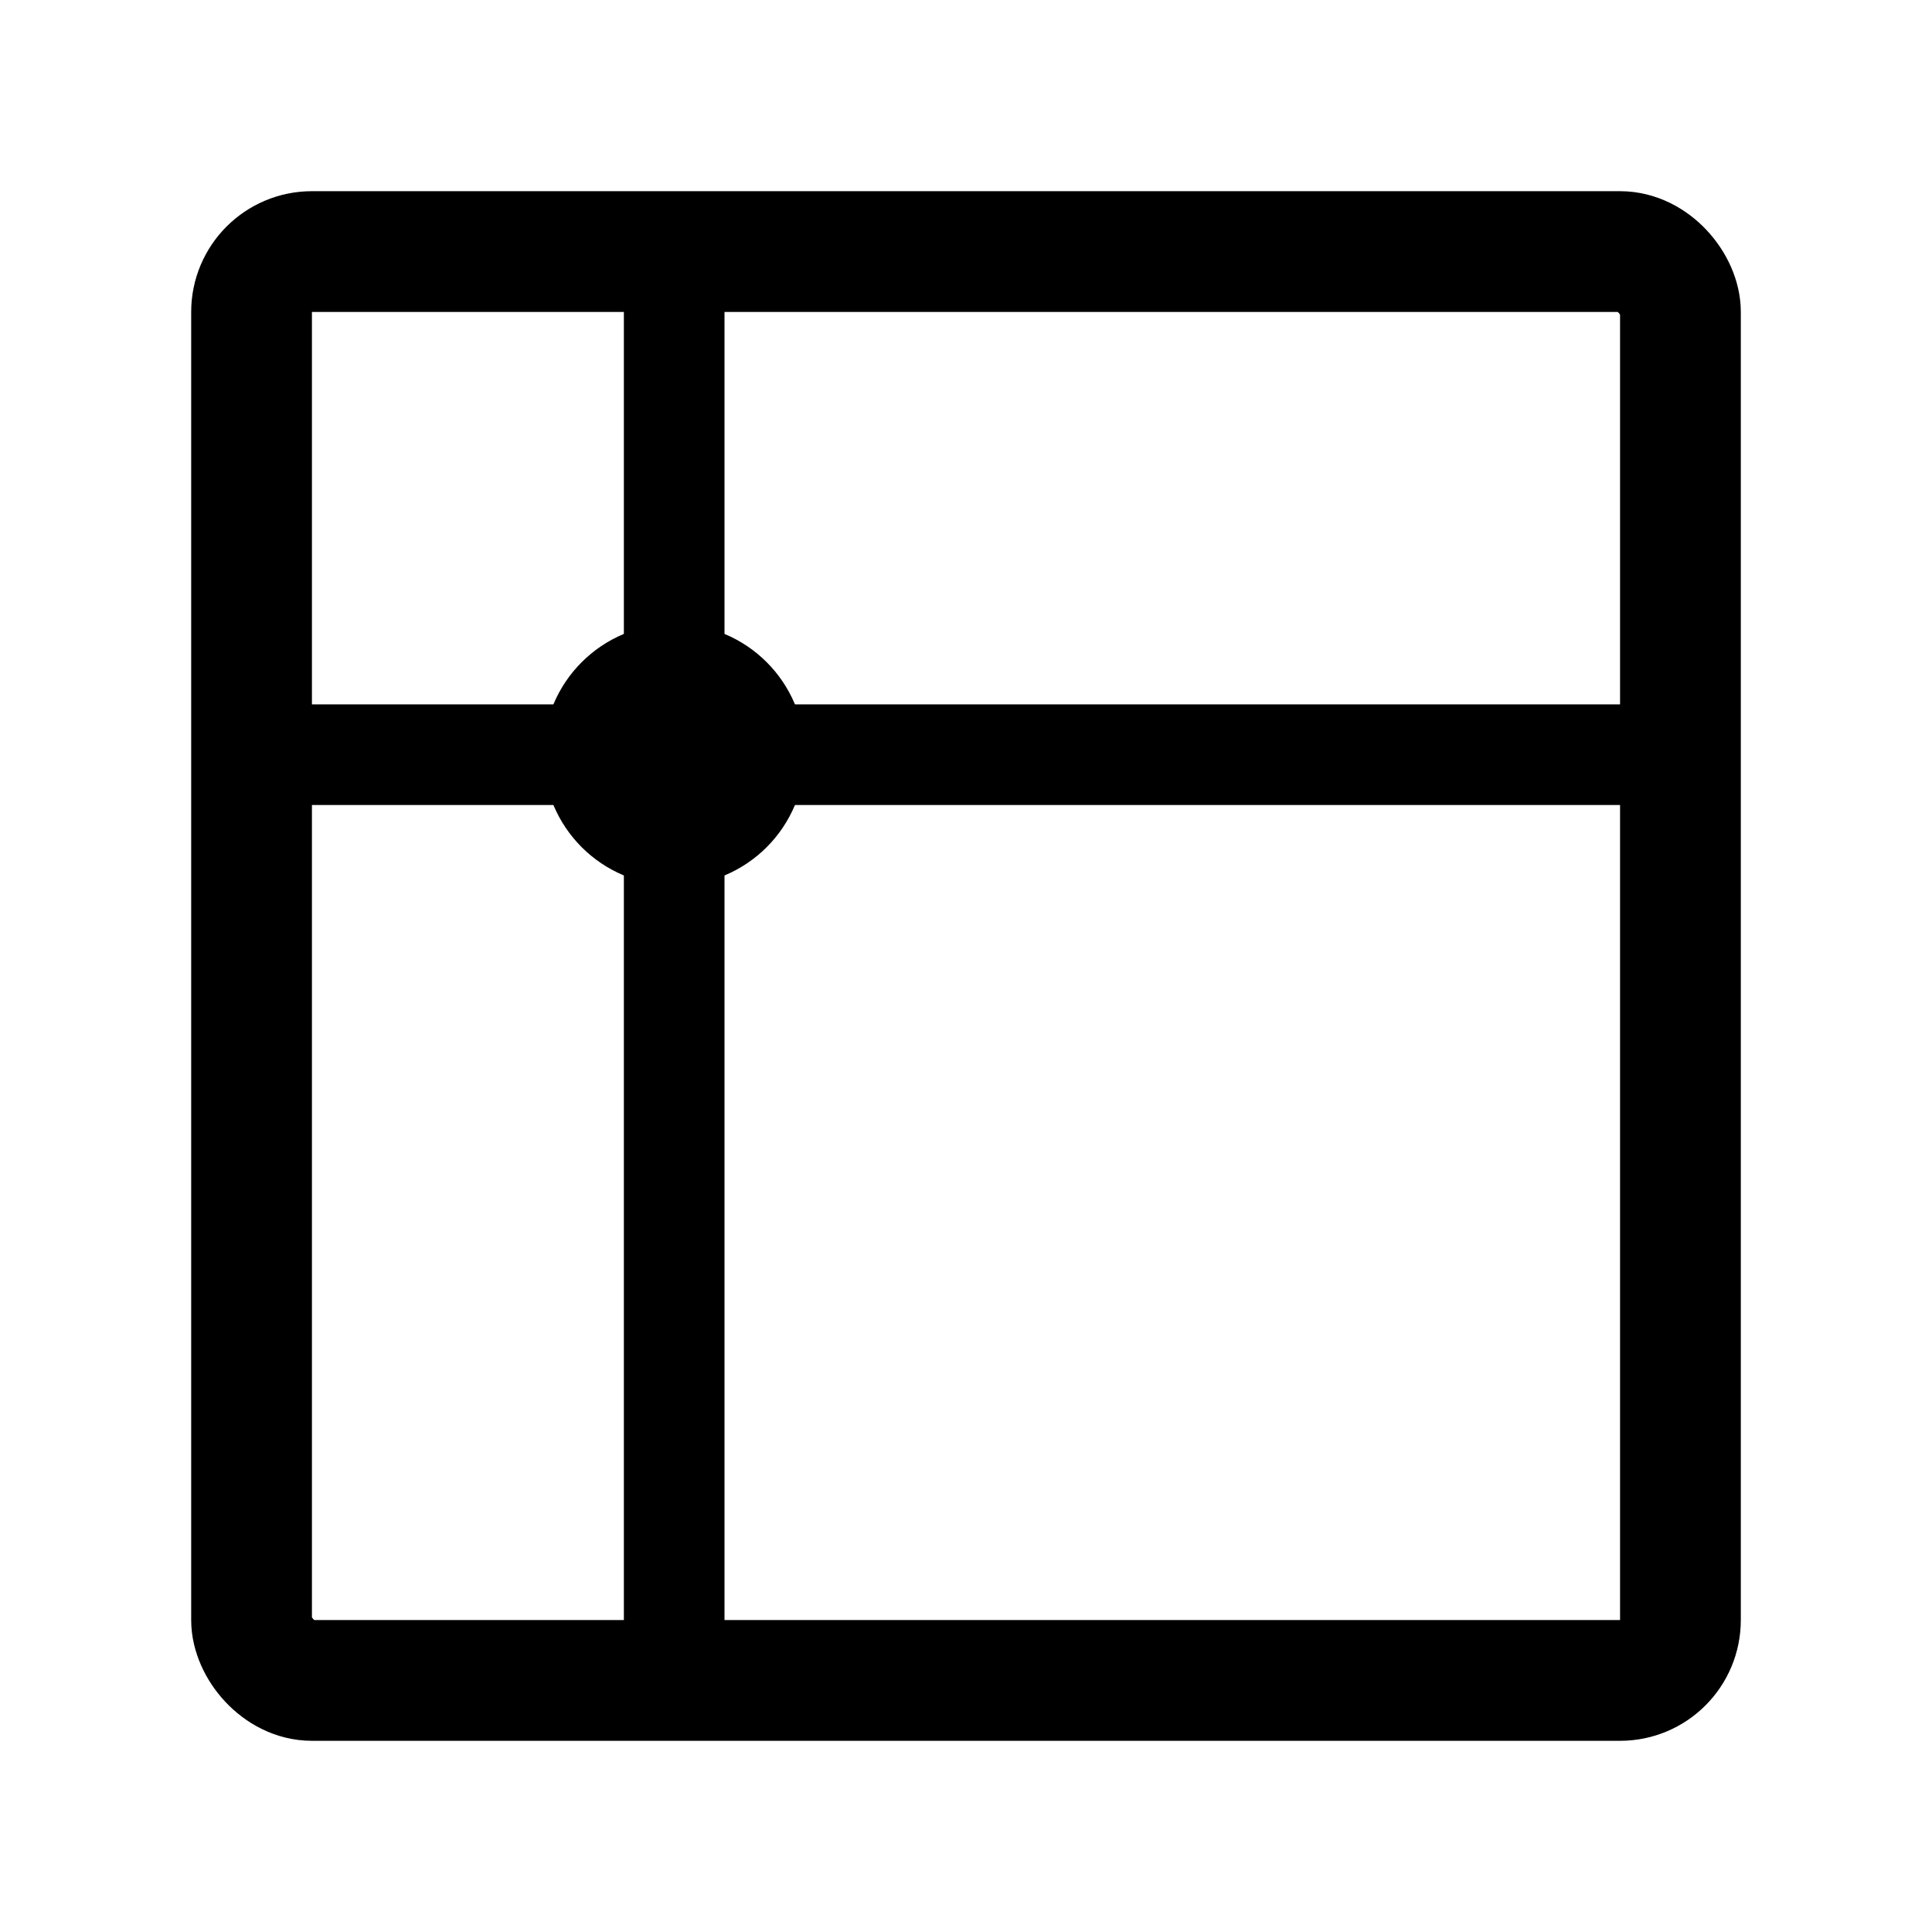 <svg width="192" height="192" viewBox="0 0 192 192" fill="none" xmlns="http://www.w3.org/2000/svg"><rect x="25" y="25" width="142" height="142" rx="6" stroke="#000" stroke-width="12" stroke-linecap="round" stroke-linejoin="round"/><path d="M25 75h142M67 25v142" stroke="#000" stroke-width="10" stroke-linecap="round" stroke-linejoin="round"/><circle cx="67" cy="75" r="7" stroke="#000" stroke-width="12" stroke-linecap="round" stroke-linejoin="round"/></svg>